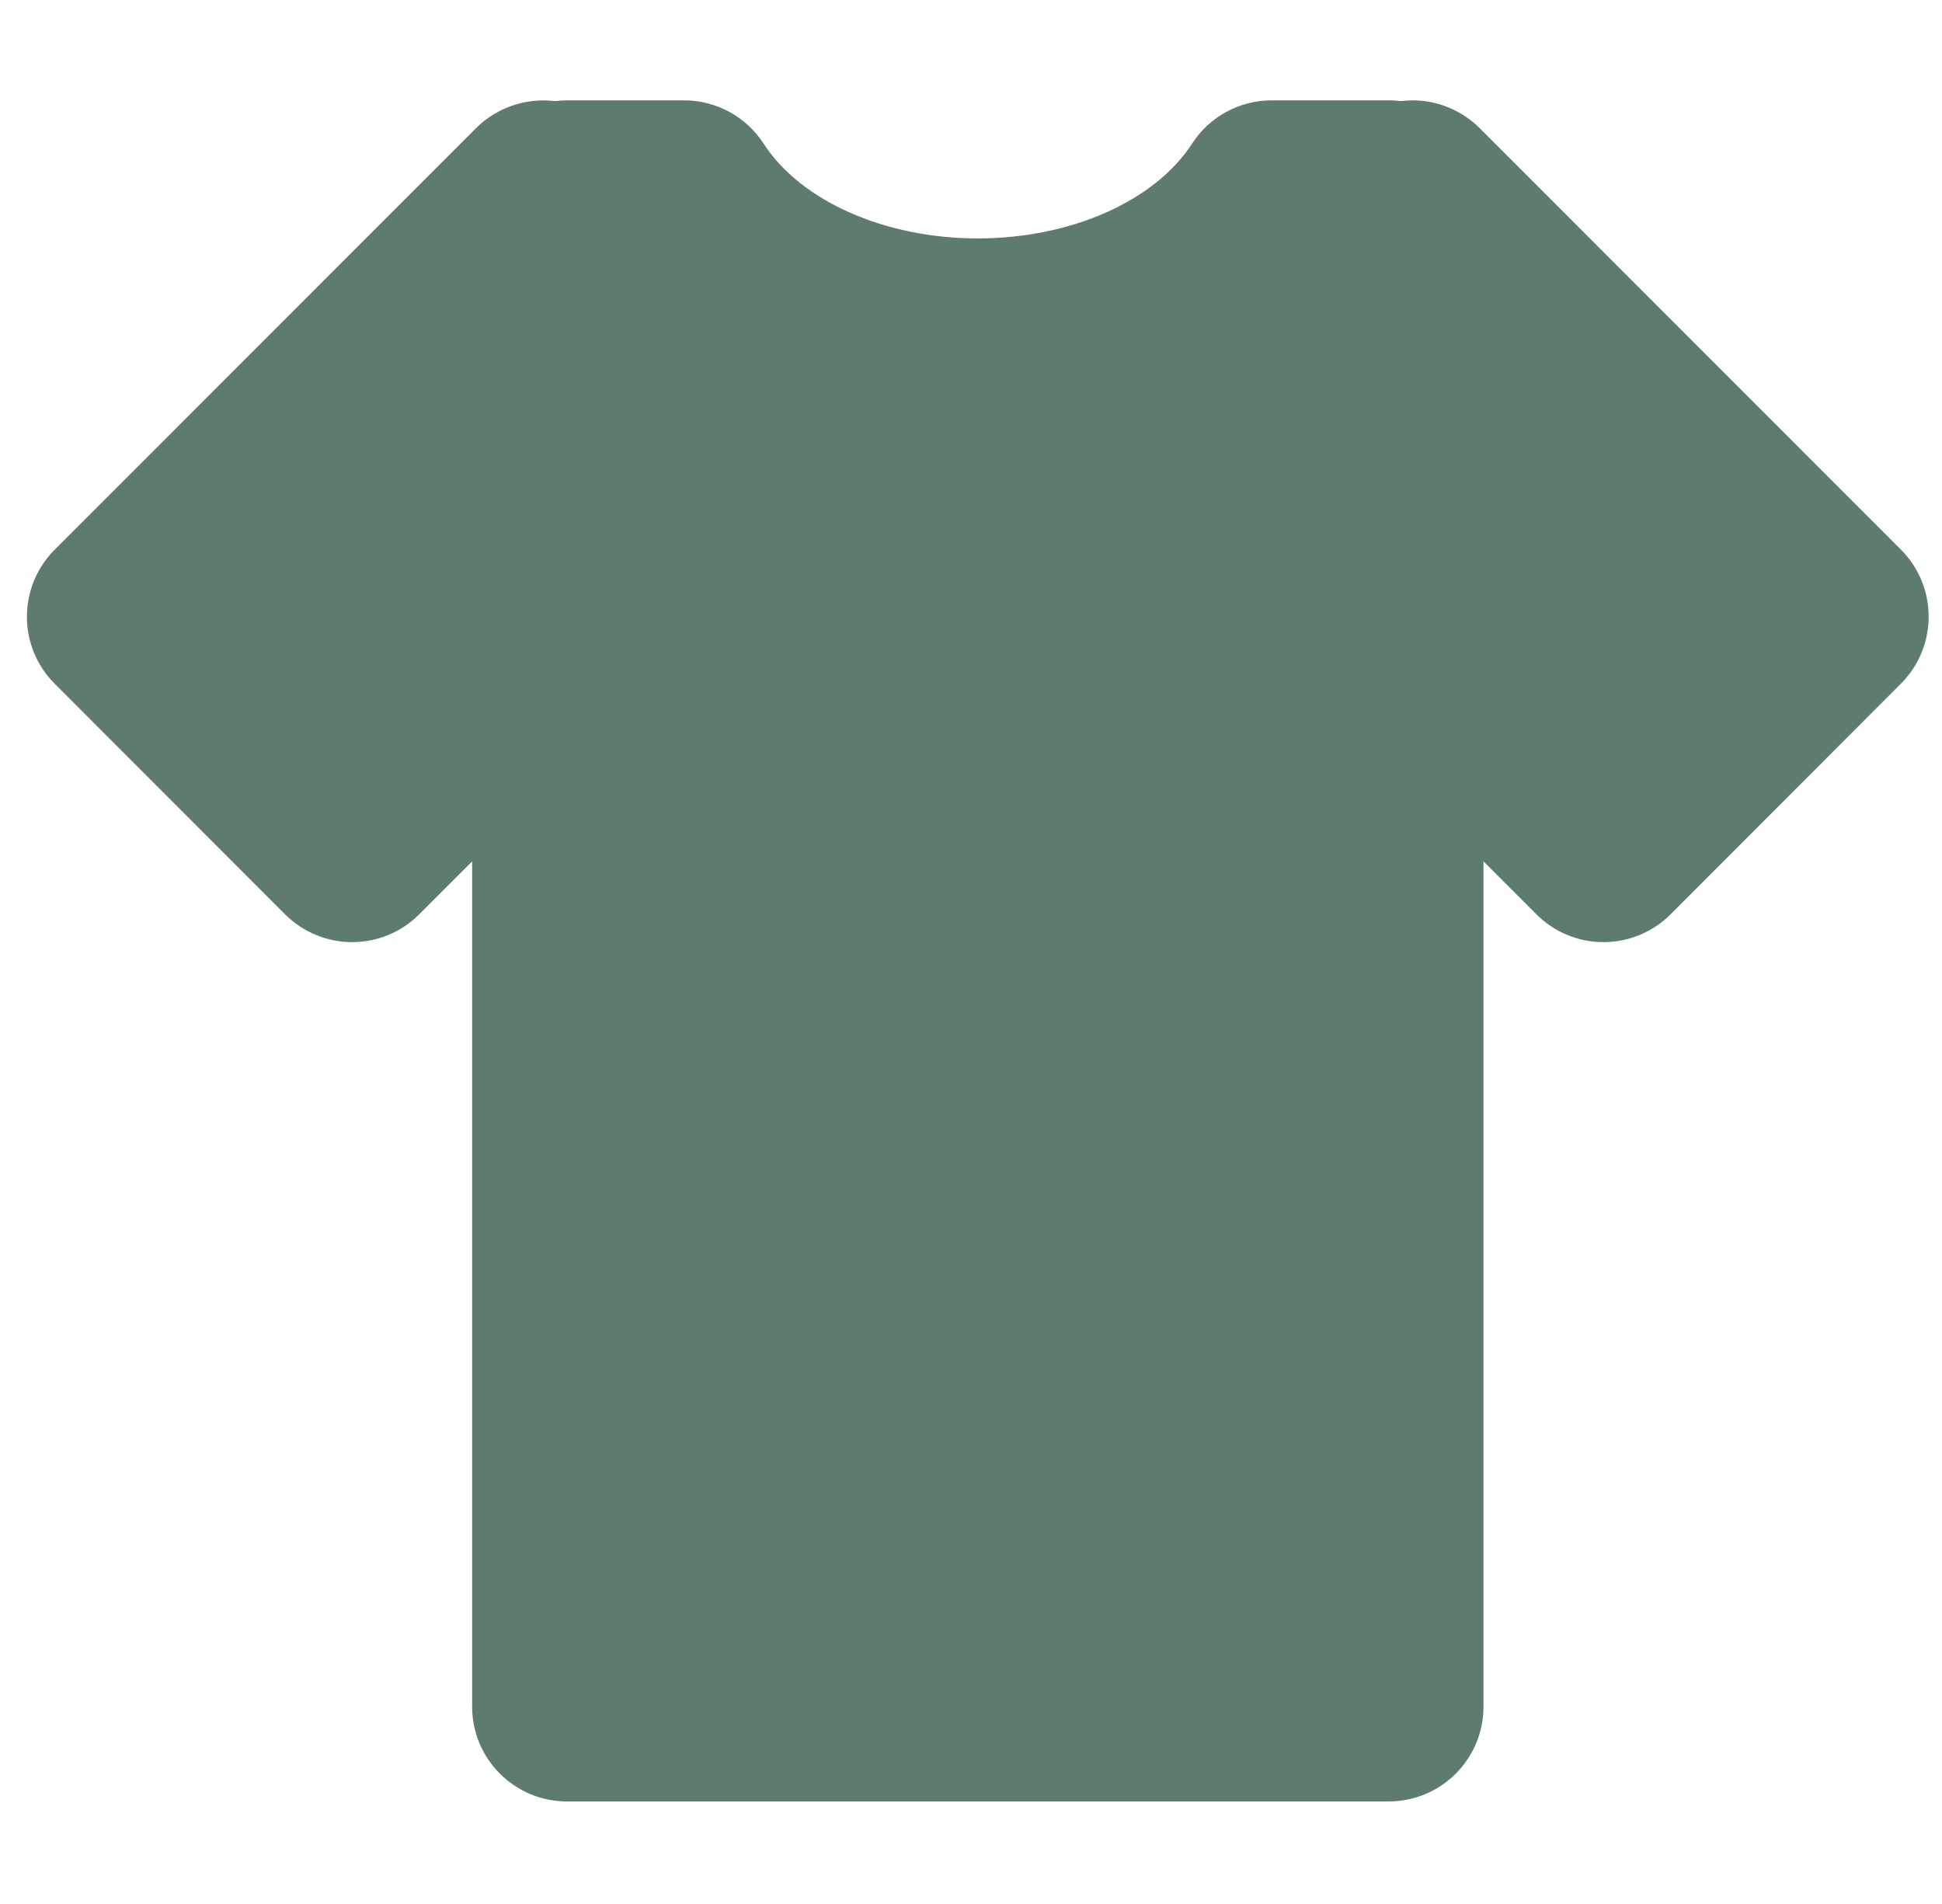 <svg width="51" height="50" viewBox="0 0 51 50" fill="none" xmlns="http://www.w3.org/2000/svg">
<g clip-path="url(#clip0)">
<path d="M37.095 5.124L36.471 5.749V5.124H33.394C32.007 7.267 29.078 8.749 25.678 8.749C22.279 8.749 19.35 7.267 17.963 5.124H14.886V5.749L14.261 5.124L3.195 16.195L9.248 22.253L14.886 16.612V44.819H36.468V16.613L42.108 22.254L48.159 16.195L37.095 5.124Z" fill="#5E7C6E"/>
<path d="M36.469 47.307H14.887C13.514 47.307 12.399 46.192 12.399 44.819V22.621L11.008 24.012C10.542 24.48 9.909 24.741 9.248 24.741C8.589 24.741 7.954 24.478 7.487 24.012L1.435 17.954C0.464 16.983 0.464 15.409 1.435 14.436L12.503 3.364C13.043 2.823 13.823 2.561 14.574 2.655C14.677 2.643 14.782 2.635 14.887 2.635H17.964C18.808 2.635 19.595 3.063 20.053 3.771C21.032 5.284 23.241 6.261 25.679 6.261C28.117 6.261 30.327 5.284 31.306 3.771C31.764 3.063 32.55 2.635 33.395 2.635H36.472C36.578 2.635 36.682 2.641 36.785 2.655C36.887 2.643 36.991 2.635 37.095 2.635C37.096 2.635 37.096 2.635 37.096 2.635C37.756 2.635 38.389 2.898 38.857 3.364L49.922 14.434C50.892 15.406 50.892 16.98 49.922 17.953L43.871 24.012C43.404 24.478 42.771 24.741 42.111 24.741C42.11 24.741 42.11 24.741 42.11 24.741C41.451 24.742 40.818 24.48 40.351 24.013L38.959 22.62V44.819C38.958 46.193 37.844 47.307 36.469 47.307ZM17.376 42.33H33.981V16.613C33.981 15.607 34.587 14.7 35.516 14.314C36.447 13.927 37.516 14.141 38.228 14.854L42.108 18.733L44.643 16.195L36.682 8.229C36.285 8.265 35.895 8.203 35.52 8.048C35.26 7.941 35.025 7.792 34.821 7.612H34.607C32.553 9.876 29.261 11.237 25.679 11.237C22.097 11.237 18.806 9.876 16.751 7.612H16.537C16.334 7.792 16.099 7.94 15.839 8.048C15.462 8.204 15.062 8.259 14.675 8.229L6.712 16.196L9.248 18.734L13.126 14.854C13.838 14.141 14.907 13.928 15.838 14.314C16.769 14.7 17.375 15.607 17.375 16.613V42.33H17.376Z" fill="#5E7C6E"/>
</g>
<defs>
<clipPath id="clip0">
<rect width="49.943" height="49.943" fill="white" transform="translate(0.707)"/>
</clipPath>
</defs>
</svg>
